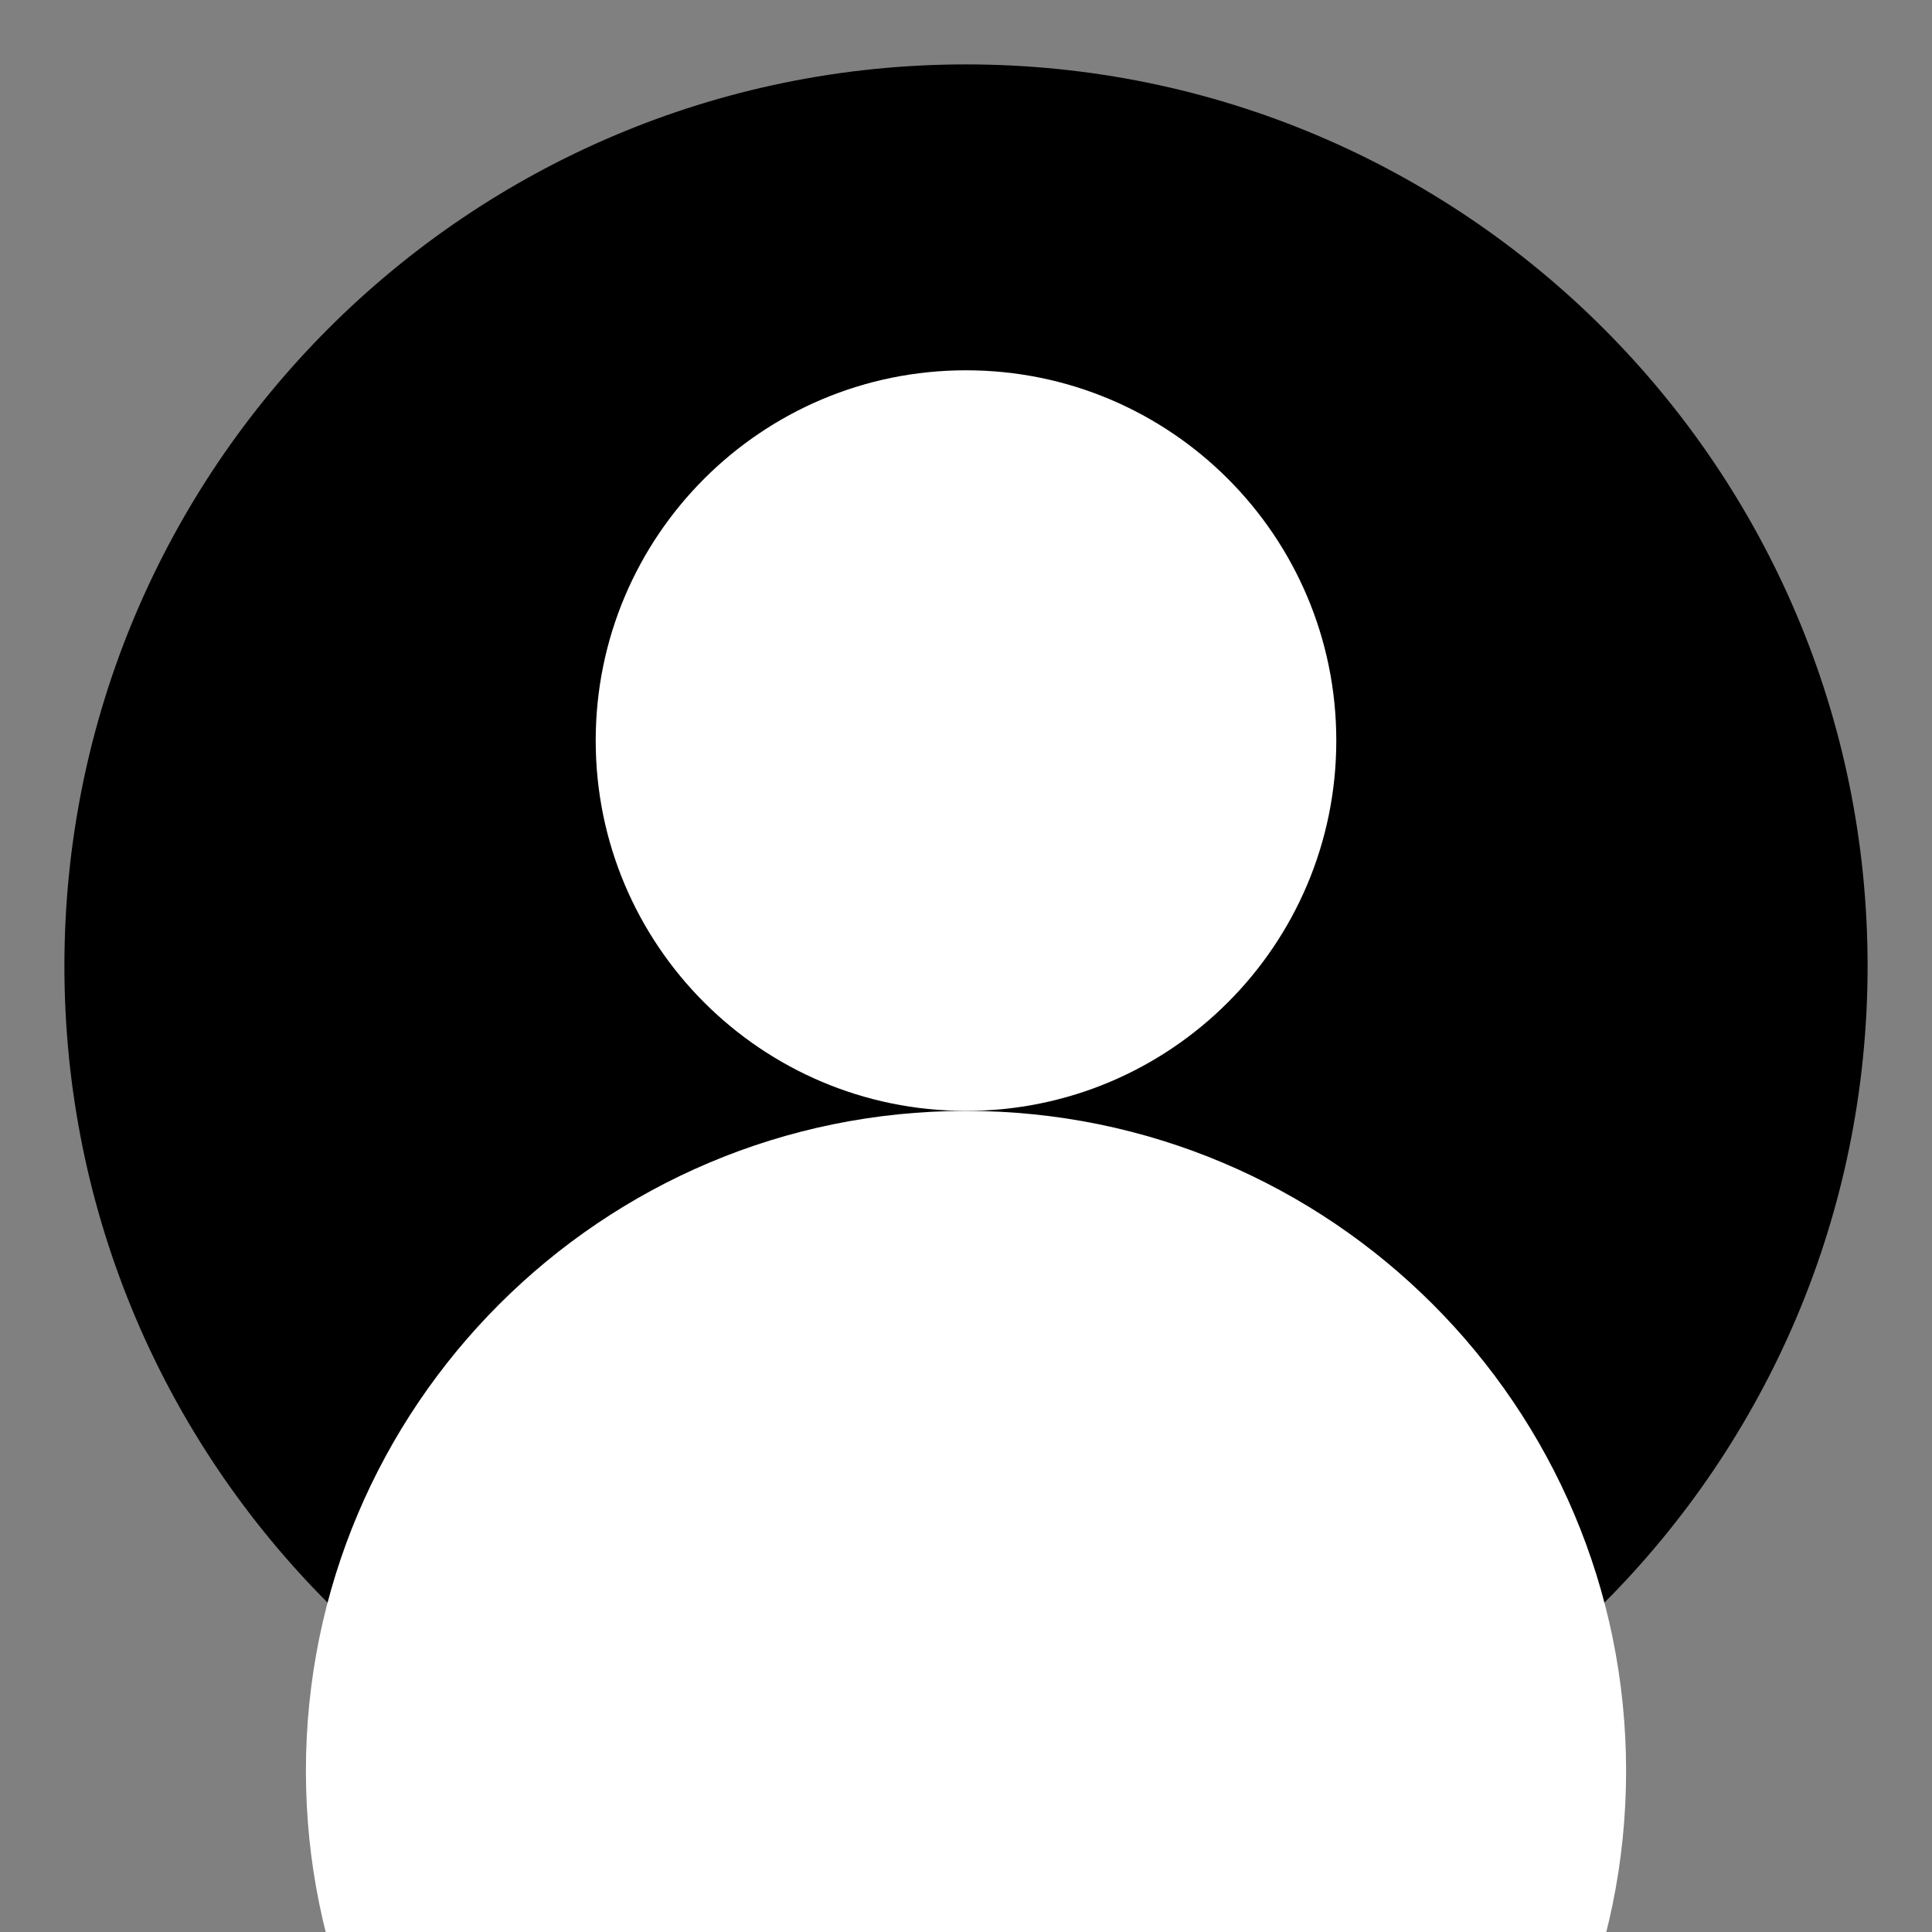 <svg width="134" height="134" viewBox="0 0 134 134" fill="none" xmlns="http://www.w3.org/2000/svg">
<rect x="0" y="0" width="134" height="134" fill="#808080" stroke="none"/>
<g clip-path="url(#clip0_3_12)">
<path d="M67 129.533C101.536 129.533 129.533 101.536 129.533 67C129.533 32.464 101.536 4.467 67 4.467C32.464 4.467 4.467 32.464 4.467 67C4.467 101.536 32.464 129.533 67 129.533Z" fill="black"/>
<path d="M67 77.05C81.184 77.05 92.683 65.551 92.683 51.367C92.683 37.182 81.184 25.683 67 25.683C52.816 25.683 41.317 37.182 41.317 51.367C41.317 65.551 52.816 77.05 67 77.05Z" fill="white"/>
<path d="M67 168.617C92.285 168.617 112.783 148.119 112.783 122.833C112.783 97.548 92.285 77.05 67 77.05C41.715 77.05 21.217 97.548 21.217 122.833C21.217 148.119 41.715 168.617 67 168.617Z" fill="white"/>
</g>
<defs>
<clipPath id="clip0_3_12">
<rect width="134" height="134" fill="white"/>
</clipPath>
</defs>
</svg>
